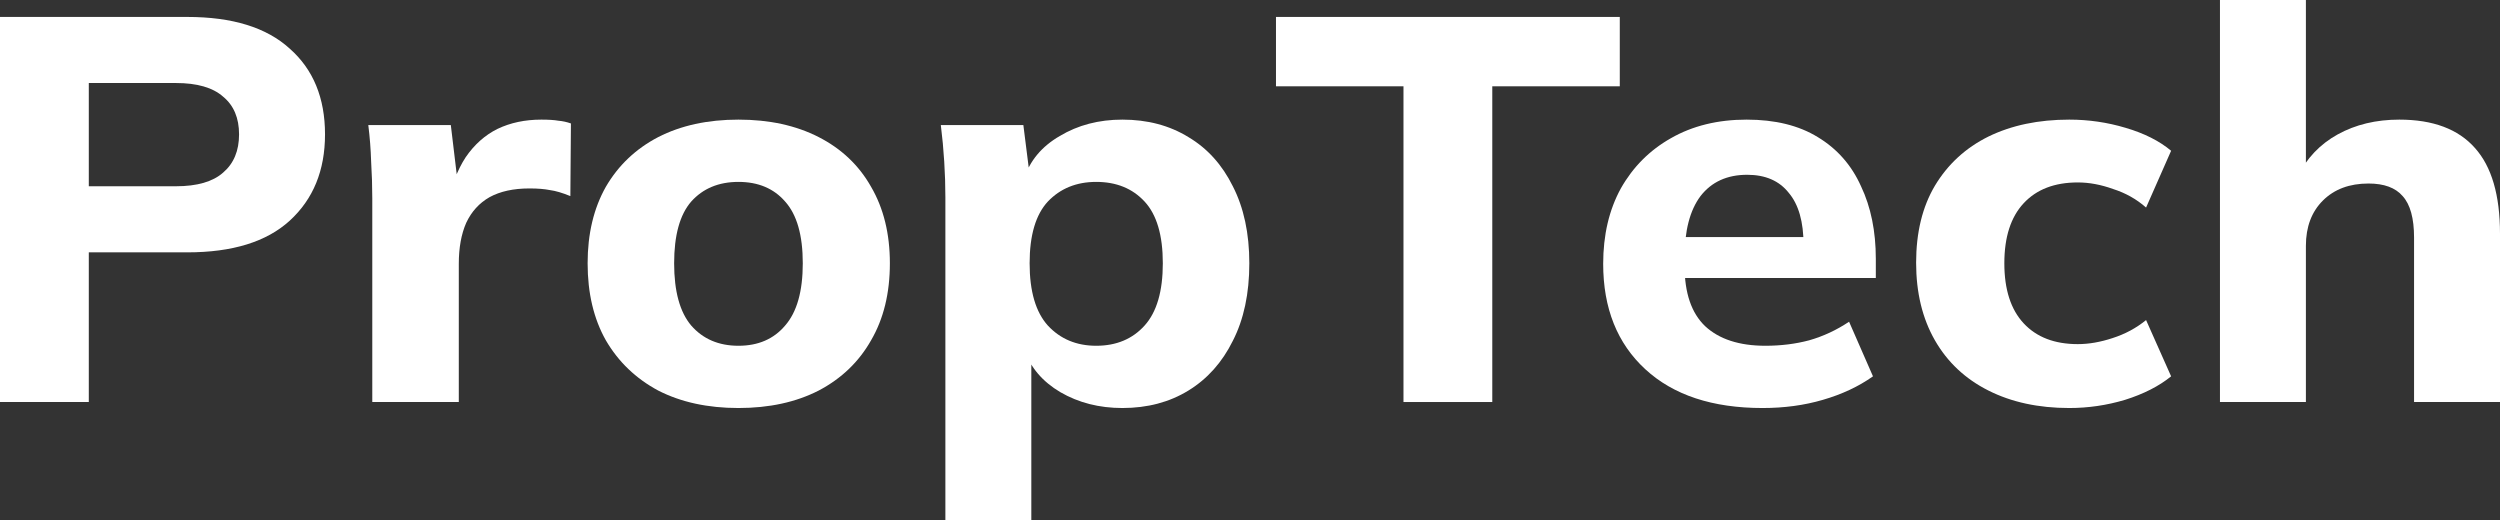 <svg width="125" height="26" viewBox="0 0 125 26" fill="none" xmlns="http://www.w3.org/2000/svg">
<rect x="0" y="0" width="125" height="26" fill="#333333" stroke="none"/>
<path d="M0 20.101V0.847H9.363C11.621 0.847 13.329 1.375 14.486 2.431C15.662 3.468 16.251 4.898 16.251 6.718C16.251 8.521 15.662 9.959 14.486 11.034C13.329 12.09 11.621 12.618 9.363 12.618H4.44V20.101H0ZM4.44 9.313H8.794C9.857 9.313 10.644 9.085 11.156 8.63C11.688 8.175 11.953 7.538 11.953 6.718C11.953 5.899 11.688 5.271 11.156 4.834C10.644 4.379 9.857 4.151 8.794 4.151H4.44V9.313Z" fill="white"/>
<path d="M18.614 20.101V9.914C18.614 9.313 18.595 8.703 18.557 8.084C18.538 7.465 18.491 6.855 18.415 6.254H22.541L23.025 10.296H22.37C22.56 9.313 22.864 8.503 23.281 7.866C23.718 7.228 24.249 6.755 24.875 6.445C25.52 6.136 26.251 5.981 27.066 5.981C27.427 5.981 27.712 5.999 27.92 6.036C28.129 6.054 28.338 6.099 28.546 6.172L28.518 9.805C28.119 9.641 27.778 9.541 27.493 9.504C27.228 9.45 26.886 9.422 26.469 9.422C25.672 9.422 25.008 9.568 24.477 9.859C23.964 10.151 23.575 10.578 23.31 11.143C23.063 11.707 22.94 12.39 22.94 13.191V20.101H18.614Z" fill="white"/>
<path d="M36.923 20.401C35.386 20.401 34.049 20.11 32.91 19.527C31.791 18.927 30.918 18.089 30.292 17.015C29.685 15.941 29.381 14.657 29.381 13.164C29.381 11.689 29.685 10.415 30.292 9.34C30.918 8.266 31.791 7.438 32.91 6.855C34.049 6.272 35.386 5.981 36.923 5.981C38.46 5.981 39.798 6.272 40.936 6.855C42.075 7.438 42.947 8.266 43.554 9.34C44.181 10.415 44.494 11.689 44.494 13.164C44.494 14.657 44.181 15.941 43.554 17.015C42.947 18.089 42.075 18.927 40.936 19.527C39.798 20.11 38.46 20.401 36.923 20.401ZM36.923 17.288C37.91 17.288 38.688 16.951 39.257 16.277C39.845 15.604 40.139 14.566 40.139 13.164C40.139 11.762 39.845 10.733 39.257 10.078C38.688 9.422 37.91 9.095 36.923 9.095C35.937 9.095 35.149 9.422 34.561 10.078C33.992 10.733 33.707 11.762 33.707 13.164C33.707 14.566 33.992 15.604 34.561 16.277C35.149 16.951 35.937 17.288 36.923 17.288Z" fill="white"/>
<path d="M47.269 26V9.859C47.269 9.277 47.25 8.685 47.212 8.084C47.174 7.465 47.117 6.855 47.041 6.254H51.168L51.509 8.958H51.196C51.481 8.048 52.079 7.328 52.989 6.8C53.9 6.254 54.944 5.981 56.12 5.981C57.372 5.981 58.473 6.272 59.421 6.855C60.37 7.419 61.11 8.239 61.641 9.313C62.191 10.387 62.466 11.671 62.466 13.164C62.466 14.675 62.191 15.968 61.641 17.042C61.11 18.116 60.37 18.945 59.421 19.527C58.473 20.11 57.372 20.401 56.12 20.401C54.962 20.401 53.928 20.137 53.018 19.609C52.126 19.081 51.528 18.38 51.225 17.506H51.566V26H47.269ZM54.811 17.288C55.816 17.288 56.623 16.951 57.23 16.277C57.837 15.604 58.141 14.566 58.141 13.164C58.141 11.762 57.837 10.733 57.23 10.078C56.623 9.422 55.816 9.095 54.811 9.095C53.824 9.095 53.018 9.422 52.392 10.078C51.785 10.733 51.481 11.762 51.481 13.164C51.481 14.566 51.785 15.604 52.392 16.277C53.018 16.951 53.824 17.288 54.811 17.288Z" fill="white"/>
<path d="M70.174 20.101V4.315H63.799V0.847H80.989V4.315H74.614V20.101H70.174Z" fill="white"/>
<path d="M88.128 20.401C85.623 20.401 83.669 19.755 82.265 18.462C80.861 17.169 80.159 15.412 80.159 13.191C80.159 11.753 80.453 10.496 81.041 9.422C81.648 8.348 82.483 7.511 83.546 6.91C84.627 6.291 85.889 5.981 87.331 5.981C88.754 5.981 89.94 6.272 90.888 6.855C91.856 7.438 92.577 8.257 93.051 9.313C93.544 10.351 93.791 11.562 93.791 12.945V13.901H83.688V11.853H90.66L90.177 12.235C90.177 11.088 89.93 10.223 89.437 9.641C88.962 9.04 88.27 8.739 87.359 8.739C86.354 8.739 85.576 9.095 85.025 9.805C84.494 10.515 84.229 11.534 84.229 12.863V13.3C84.229 14.648 84.57 15.649 85.253 16.305C85.955 16.96 86.961 17.288 88.27 17.288C89.048 17.288 89.778 17.197 90.461 17.015C91.163 16.814 91.827 16.505 92.454 16.086L93.649 18.817C92.928 19.327 92.093 19.718 91.144 19.992C90.215 20.265 89.209 20.401 88.128 20.401Z" fill="white"/>
<path d="M103.462 20.401C101.925 20.401 100.578 20.11 99.421 19.527C98.263 18.945 97.371 18.107 96.745 17.015C96.119 15.922 95.806 14.63 95.806 13.137C95.806 11.625 96.119 10.342 96.745 9.286C97.391 8.211 98.282 7.392 99.421 6.828C100.578 6.263 101.925 5.981 103.462 5.981C104.43 5.981 105.369 6.118 106.279 6.391C107.209 6.664 107.968 7.046 108.556 7.538L107.304 10.378C106.83 9.959 106.279 9.65 105.653 9.45C105.046 9.231 104.458 9.122 103.889 9.122C102.731 9.122 101.83 9.468 101.185 10.16C100.54 10.851 100.217 11.853 100.217 13.164C100.217 14.475 100.54 15.476 101.185 16.168C101.83 16.86 102.731 17.206 103.889 17.206C104.439 17.206 105.018 17.106 105.625 16.905C106.251 16.705 106.811 16.405 107.304 16.004L108.556 18.817C107.949 19.309 107.181 19.7 106.251 19.992C105.34 20.265 104.411 20.401 103.462 20.401Z" fill="white"/>
<path d="M110.998 20.101V0H115.295V8.849H114.868C115.324 7.92 115.997 7.21 116.889 6.718C117.781 6.227 118.805 5.981 119.963 5.981C121.651 5.981 122.913 6.454 123.748 7.401C124.583 8.33 125 9.759 125 11.689V20.101H120.703V11.88C120.703 10.915 120.513 10.223 120.133 9.805C119.773 9.386 119.204 9.176 118.426 9.176C117.477 9.176 116.718 9.459 116.149 10.023C115.58 10.588 115.295 11.343 115.295 12.29V20.101H110.998Z" fill="white"/>
</svg>
